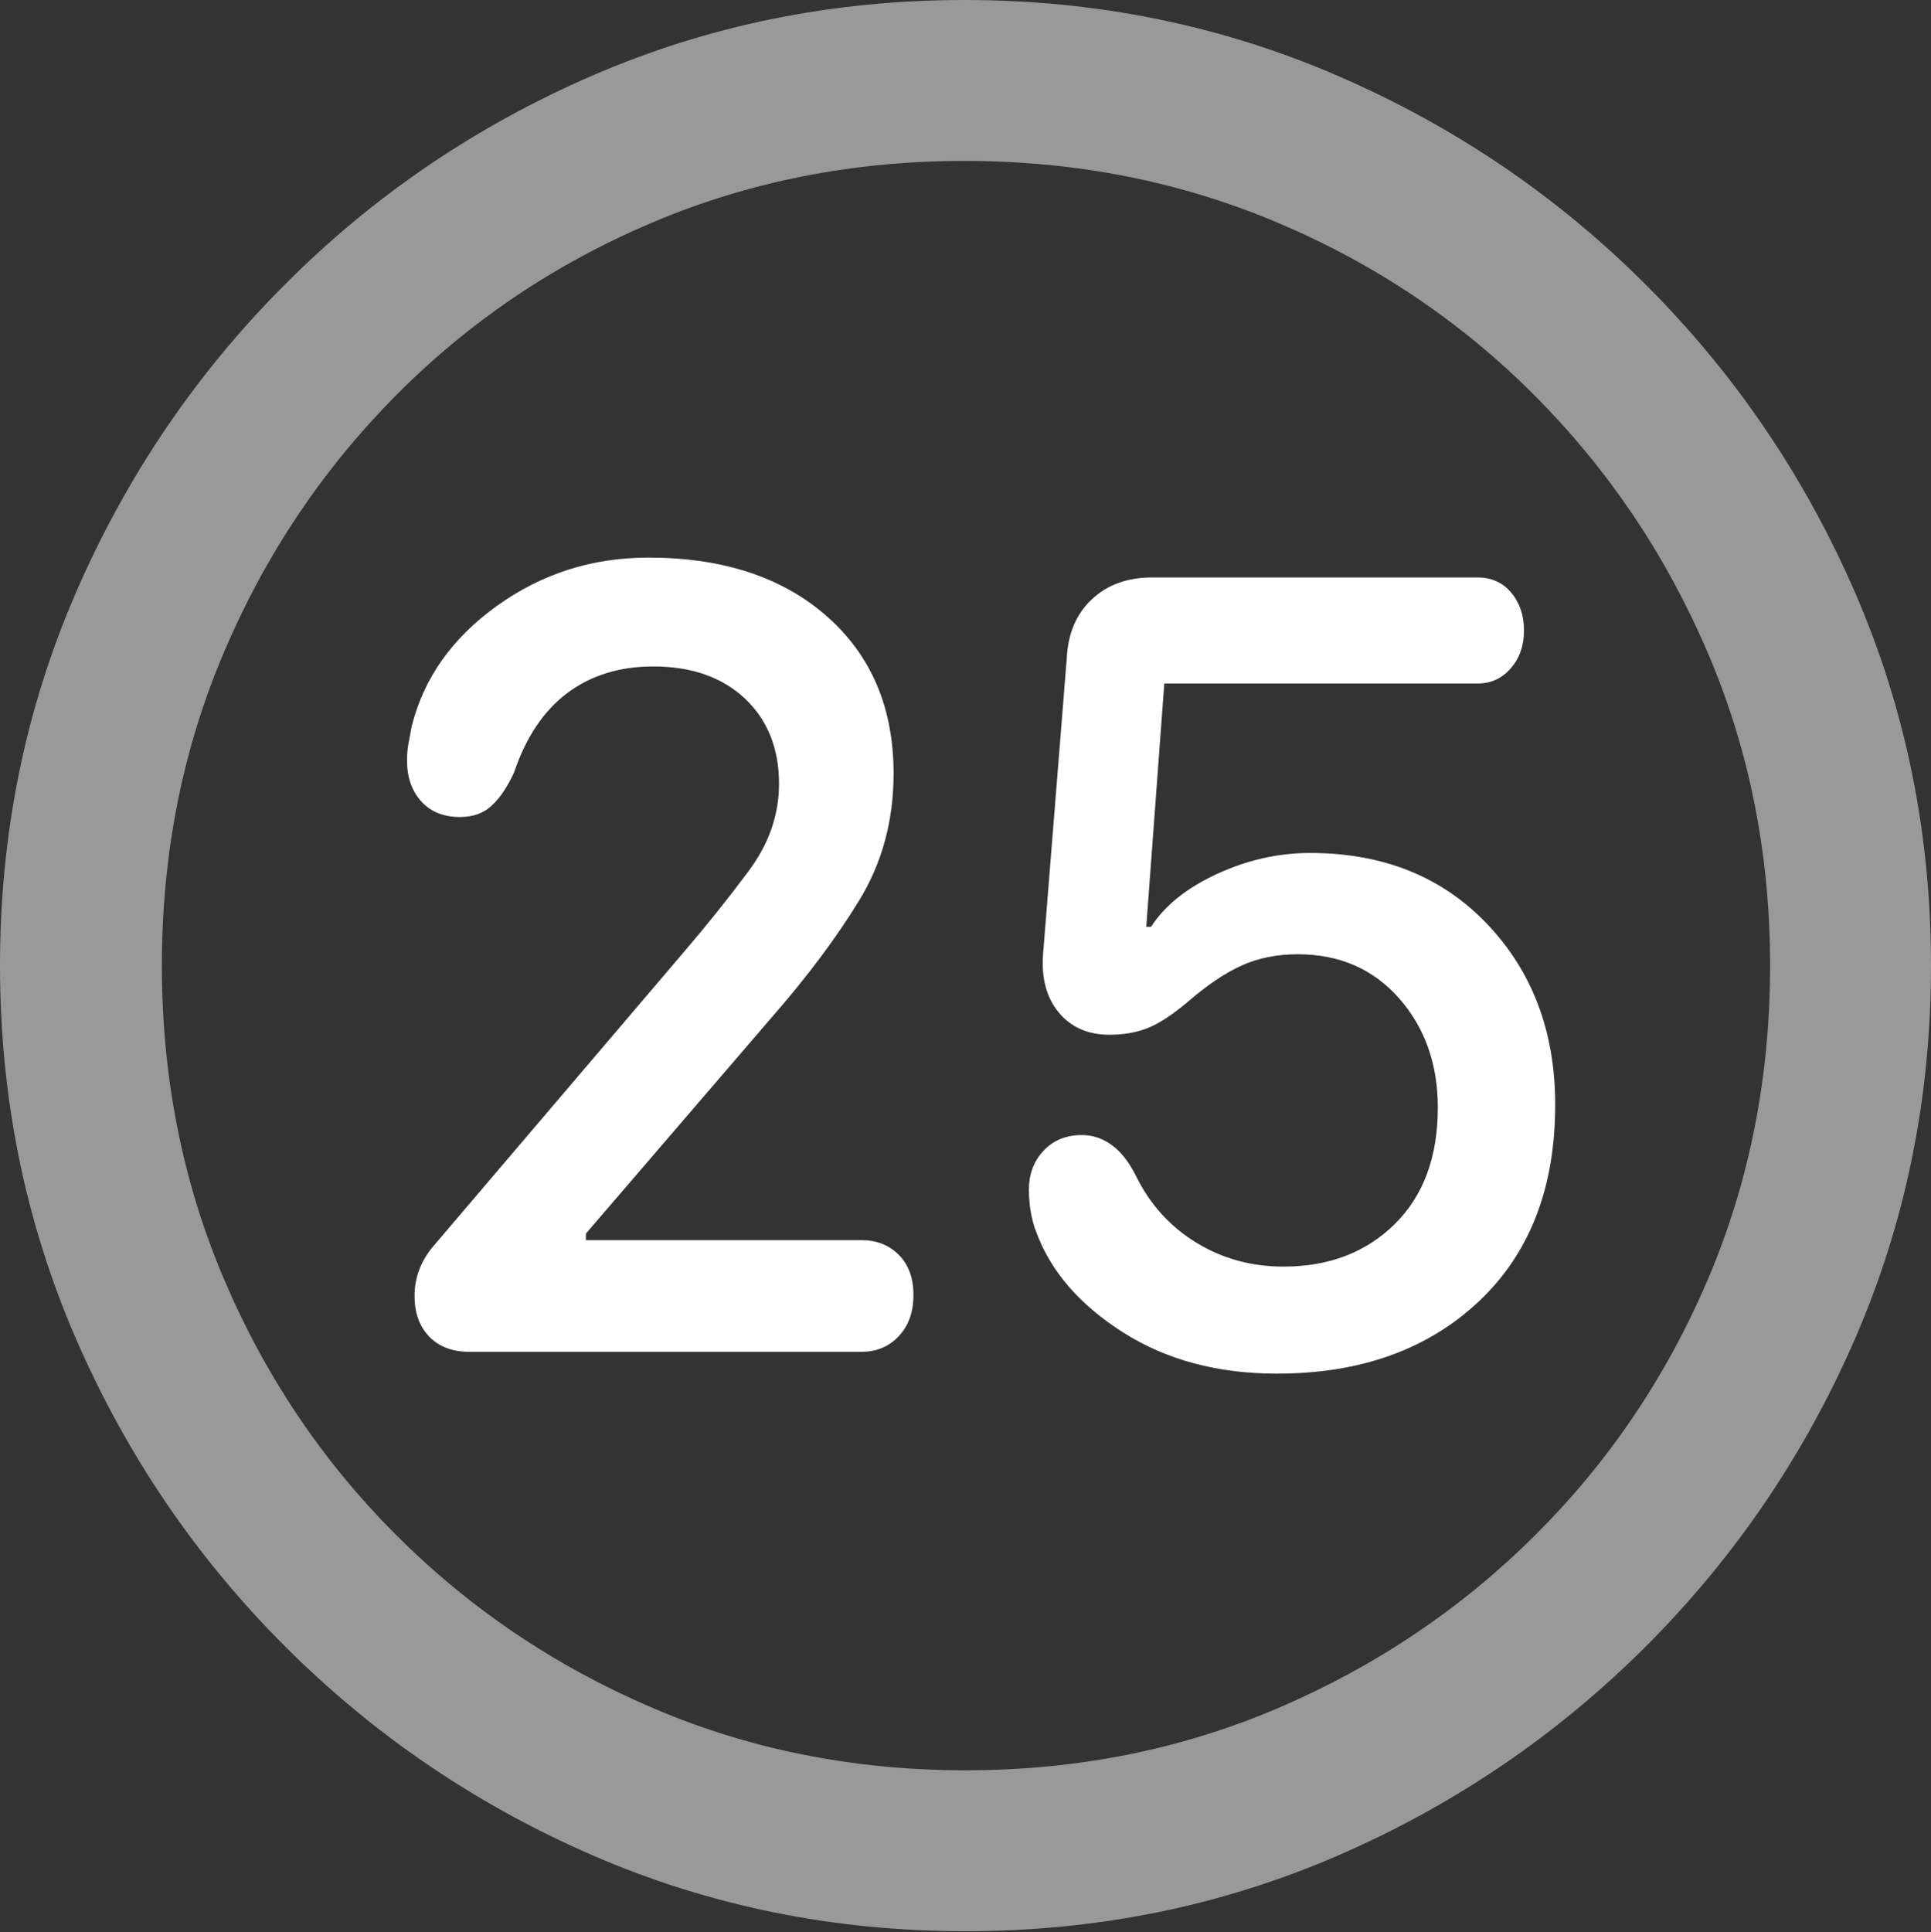 <?xml version="1.0" encoding="UTF-8"?>
<!--Generator: Apple Native CoreSVG 175.5-->
<!DOCTYPE svg
PUBLIC "-//W3C//DTD SVG 1.1//EN"
       "http://www.w3.org/Graphics/SVG/1.1/DTD/svg11.dtd">
<svg version="1.1" xmlns="http://www.w3.org/2000/svg" xmlns:xlink="http://www.w3.org/1999/xlink" width="19.922" height="19.932">
 <rect width="100%" height="100%" fill="#333333" stroke="none"/>
 <g>
  <rect height="19.932" opacity="0" width="19.922" x="0" y="0"/>
  <path d="M9.961 19.922Q12.002 19.922 13.804 19.141Q15.605 18.359 16.982 16.982Q18.359 15.605 19.141 13.804Q19.922 12.002 19.922 9.961Q19.922 7.92 19.141 6.118Q18.359 4.316 16.982 2.939Q15.605 1.562 13.799 0.781Q11.992 0 9.951 0Q7.91 0 6.108 0.781Q4.307 1.562 2.935 2.939Q1.562 4.316 0.781 6.118Q0 7.92 0 9.961Q0 12.002 0.781 13.804Q1.562 15.605 2.939 16.982Q4.316 18.359 6.118 19.141Q7.92 19.922 9.961 19.922ZM9.961 18.262Q8.232 18.262 6.729 17.617Q5.225 16.973 4.087 15.835Q2.949 14.697 2.31 13.193Q1.67 11.69 1.67 9.961Q1.67 8.232 2.31 6.729Q2.949 5.225 4.082 4.082Q5.215 2.939 6.719 2.3Q8.223 1.66 9.951 1.66Q11.68 1.66 13.188 2.3Q14.697 2.939 15.835 4.082Q16.973 5.225 17.617 6.729Q18.262 8.232 18.262 9.961Q18.262 11.69 17.622 13.193Q16.982 14.697 15.84 15.835Q14.697 16.973 13.193 17.617Q11.69 18.262 9.961 18.262Z" fill="rgba(255,255,255,0.5)"/>
  <path d="M4.844 13.945L8.887 13.945Q9.121 13.945 9.272 13.784Q9.424 13.623 9.424 13.359Q9.424 13.096 9.272 12.944Q9.121 12.793 8.887 12.793L6.045 12.793L6.045 12.725L7.959 10.498Q8.506 9.873 8.862 9.292Q9.219 8.711 9.219 7.979Q9.219 6.963 8.53 6.357Q7.842 5.752 6.689 5.752Q5.82 5.752 5.127 6.25Q4.434 6.748 4.248 7.49Q4.229 7.588 4.214 7.671Q4.199 7.754 4.199 7.842Q4.199 8.105 4.346 8.267Q4.492 8.428 4.746 8.428Q4.951 8.428 5.078 8.306Q5.205 8.184 5.303 7.969Q5.488 7.422 5.854 7.148Q6.221 6.875 6.738 6.875Q7.334 6.875 7.686 7.207Q8.037 7.539 8.037 8.086Q8.037 8.564 7.725 8.984Q7.412 9.404 7.061 9.814L4.482 12.842Q4.277 13.076 4.277 13.369Q4.277 13.633 4.429 13.789Q4.58 13.945 4.844 13.945ZM13.174 14.17Q14.463 14.17 15.254 13.428Q16.045 12.685 16.045 11.396Q16.045 10.273 15.347 9.536Q14.648 8.799 13.516 8.799Q13.027 8.799 12.559 9.014Q12.09 9.229 11.875 9.561L11.826 9.561L12.012 7.051L15.244 7.051Q15.449 7.051 15.586 6.895Q15.723 6.738 15.723 6.504Q15.723 6.27 15.591 6.113Q15.459 5.957 15.244 5.957L11.885 5.957Q11.504 5.957 11.265 6.182Q11.025 6.406 11.006 6.787L10.762 9.834Q10.732 10.215 10.923 10.444Q11.113 10.674 11.445 10.674Q11.67 10.674 11.841 10.605Q12.012 10.537 12.246 10.342Q12.549 10.078 12.808 9.961Q13.066 9.844 13.389 9.844Q14.033 9.844 14.434 10.298Q14.834 10.752 14.834 11.426Q14.834 12.188 14.39 12.627Q13.945 13.066 13.242 13.066Q12.744 13.066 12.339 12.817Q11.934 12.568 11.719 12.129Q11.611 11.914 11.47 11.812Q11.328 11.709 11.162 11.709Q10.918 11.709 10.767 11.87Q10.615 12.031 10.615 12.275Q10.615 12.393 10.635 12.505Q10.654 12.617 10.693 12.715Q10.918 13.32 11.587 13.745Q12.256 14.17 13.174 14.17Z" fill="#ffffff"/>
 </g>
</svg>

